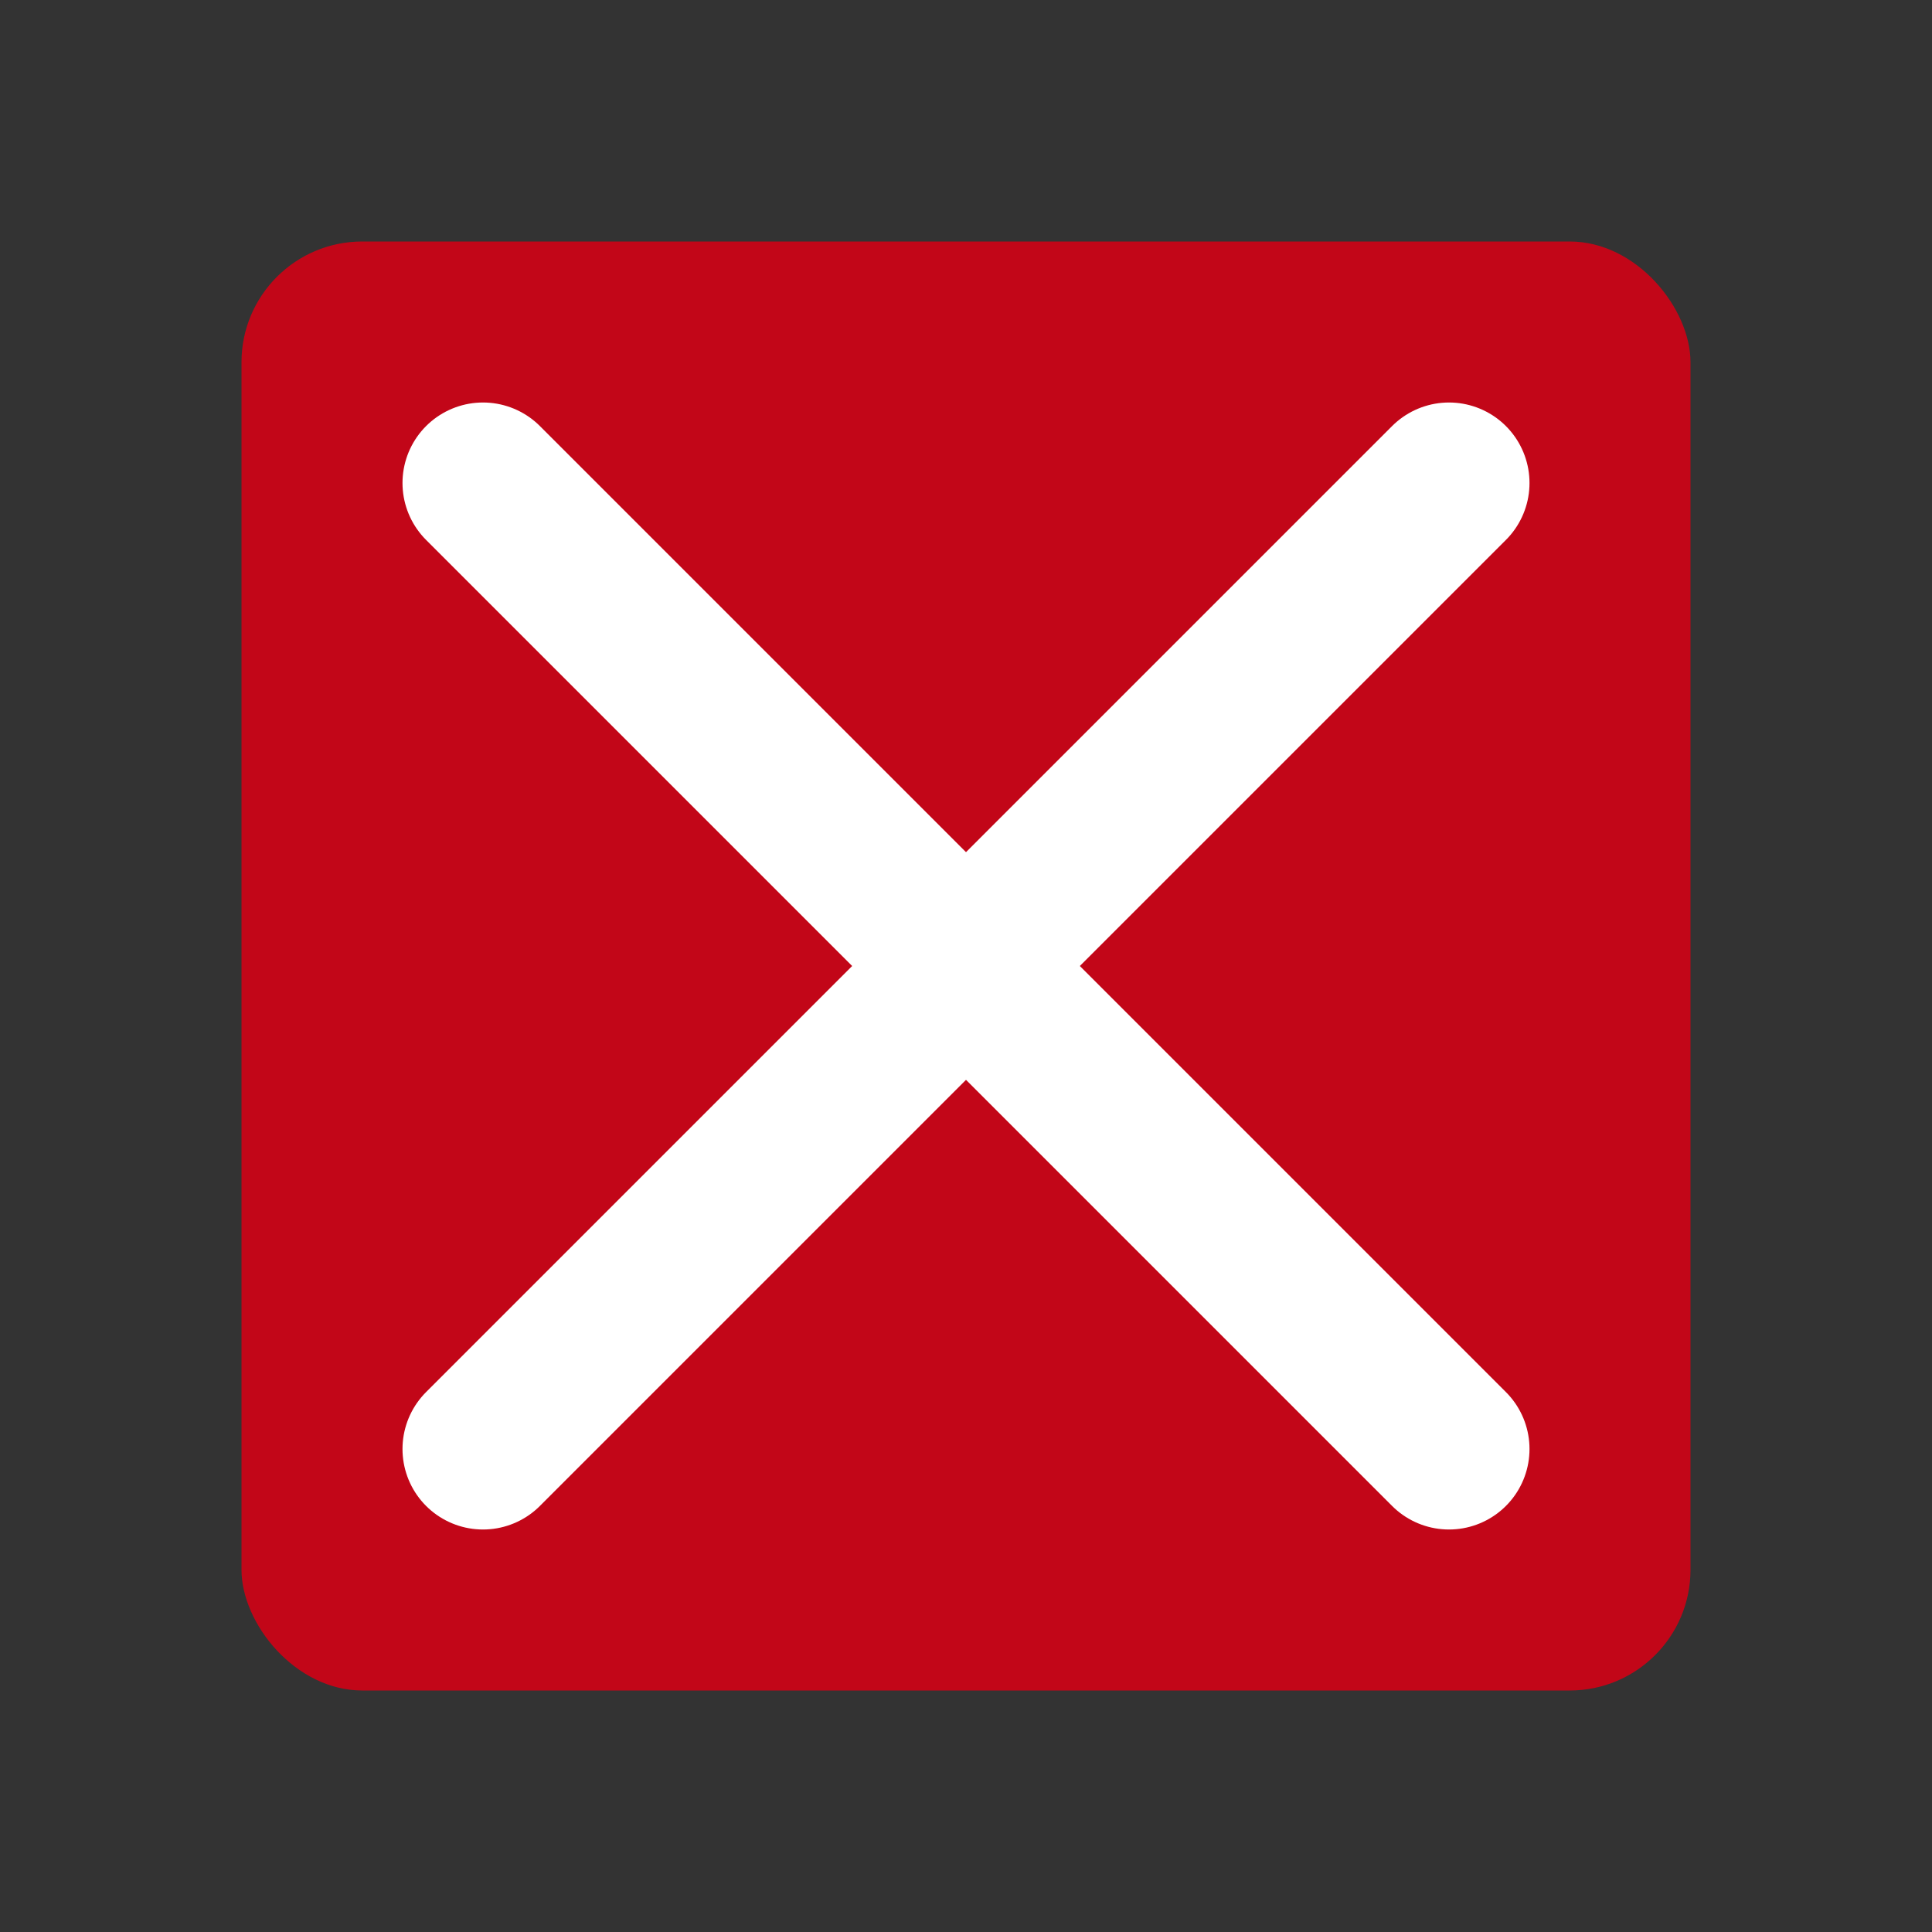 <svg viewBox="0 0 24 24" xmlns="http://www.w3.org/2000/svg"><rect x="0" y="0" width="24" height="24" fill="#333333" stroke="none"/><rect fill="#c20618" height="18" rx="1.5" width="18" x="3" y="3"/><g fill="none" stroke="#fff" stroke-linecap="round" stroke-linejoin="round" stroke-width="2"><path d="m6 18 12-12"/><path d="m18 18-12-12"/></g></svg>